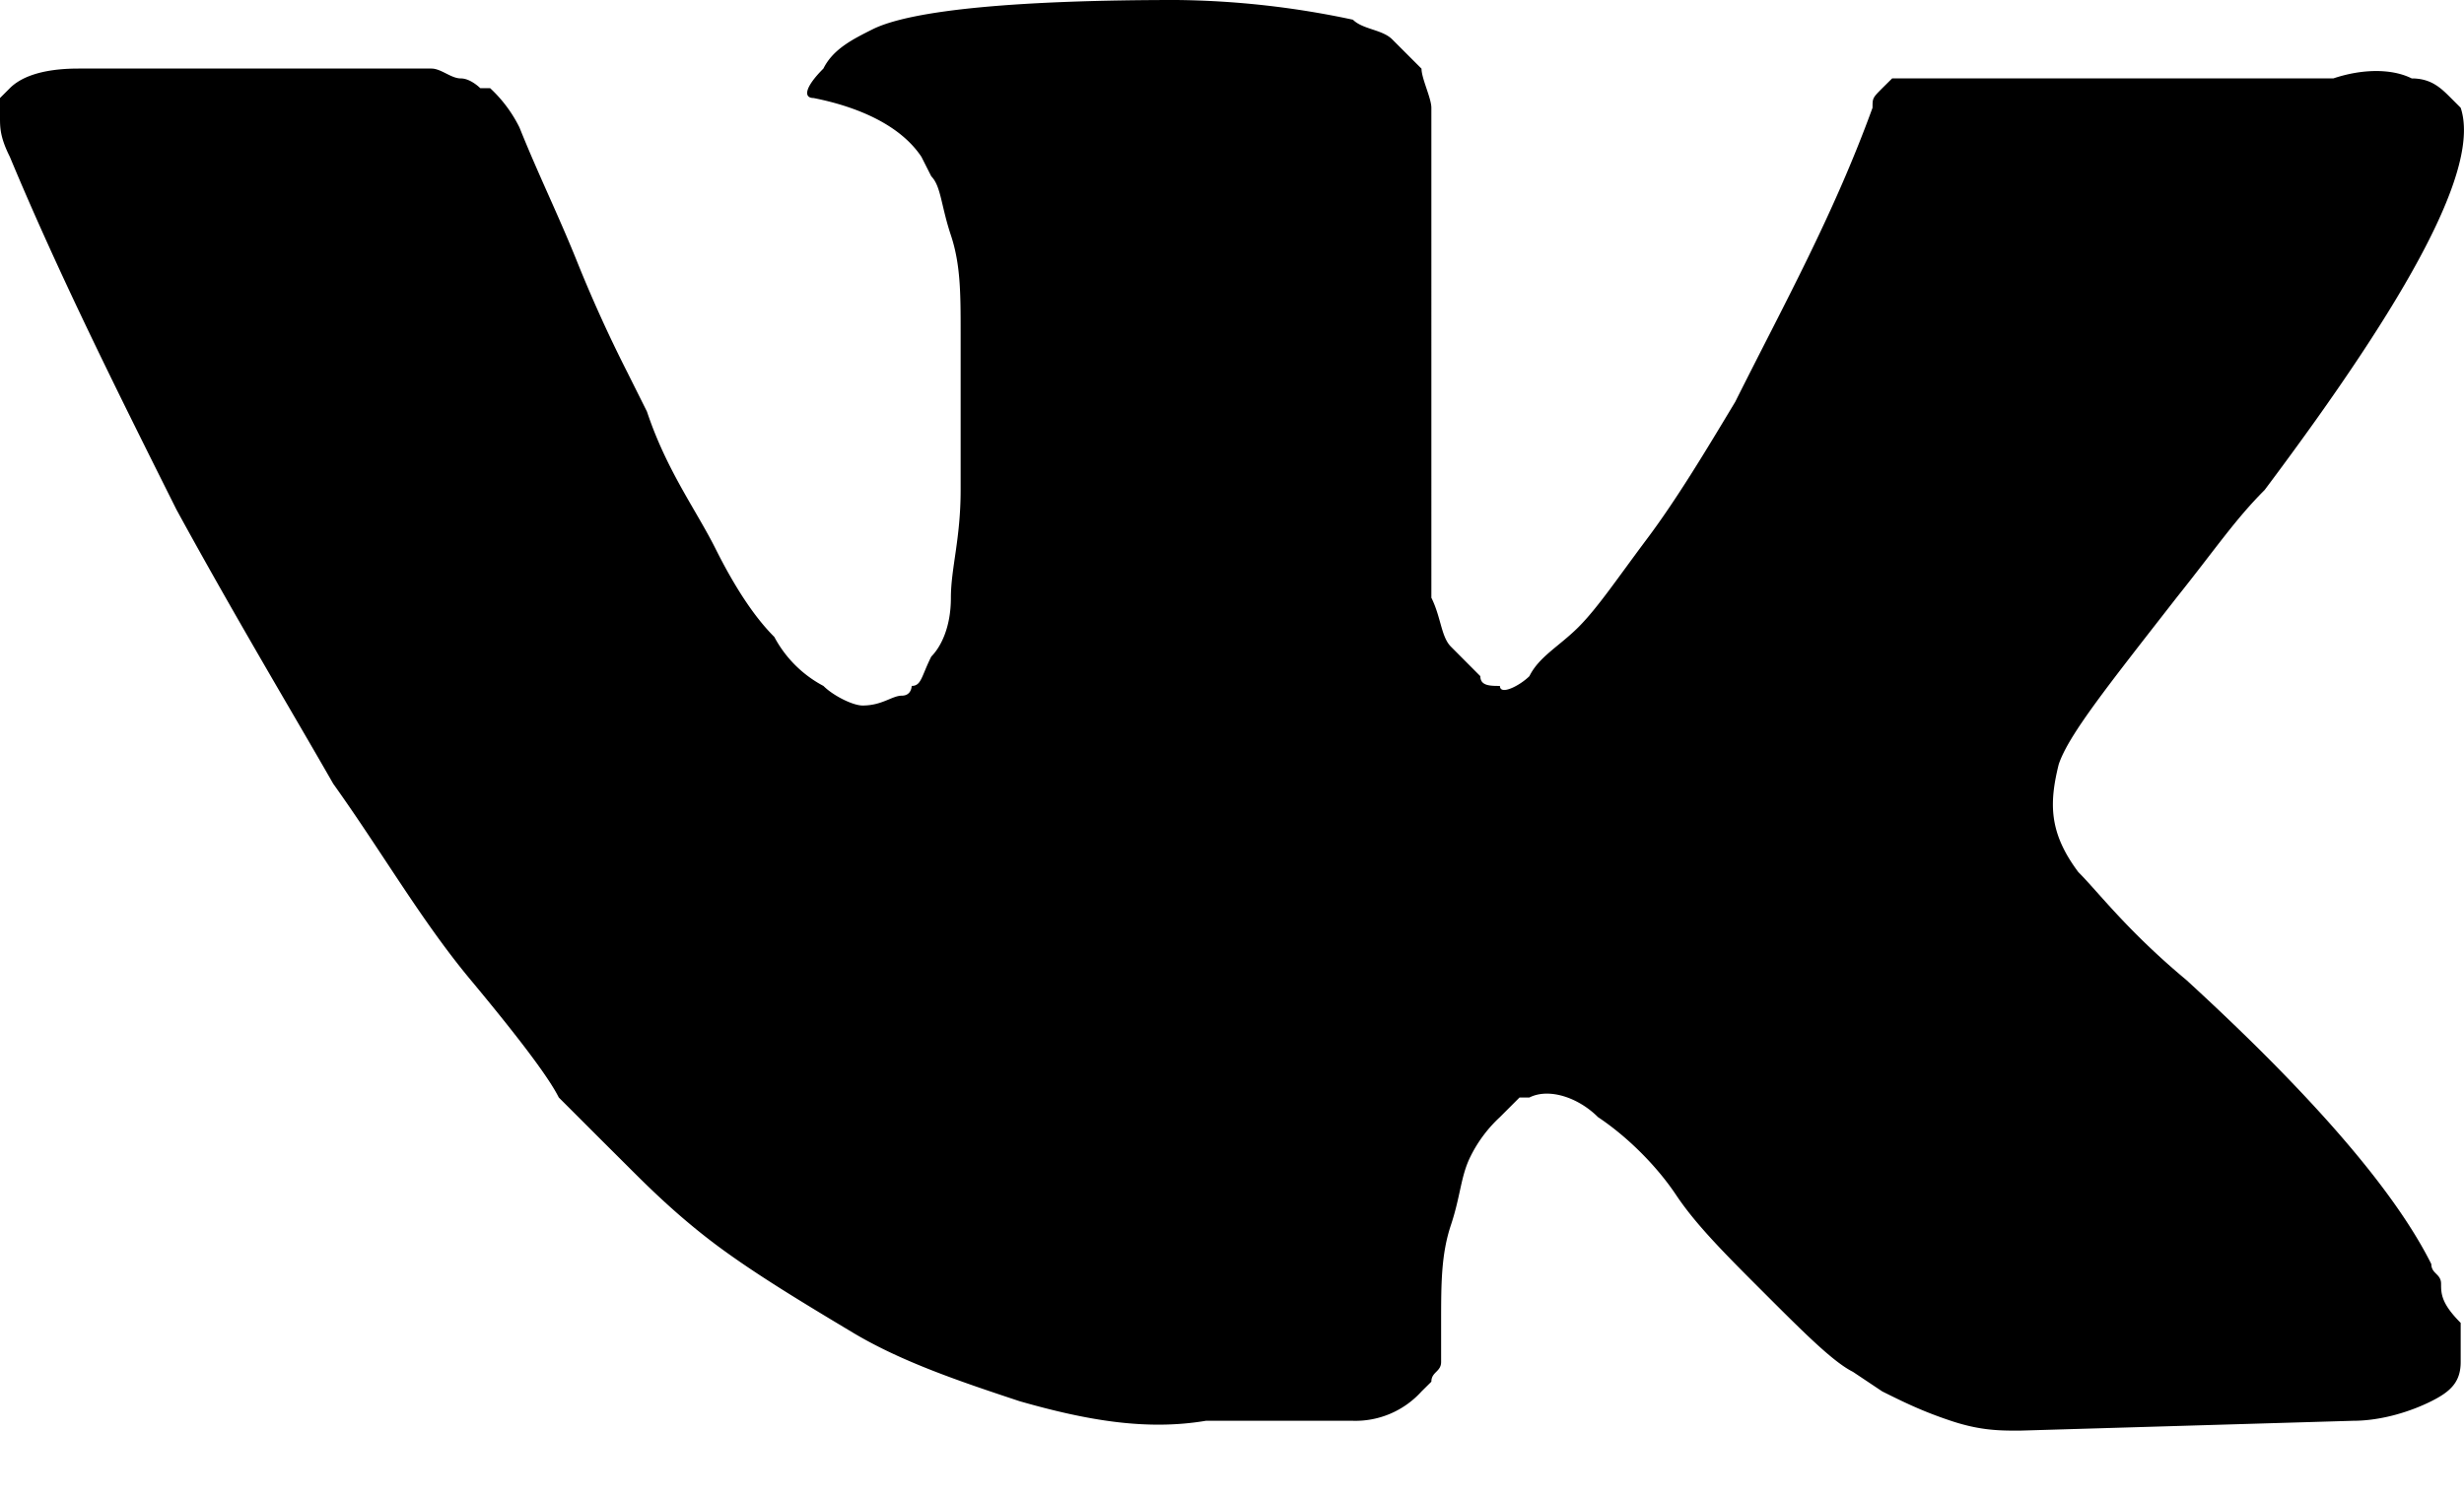 <svg width="23" height="14" fill="none" xmlns="http://www.w3.org/2000/svg"><path d="M22.786 11.983c0-.092-.091-.092-.091-.183-.366-.732-1.19-1.647-2.288-2.653-.549-.457-.823-.823-1.007-1.006-.274-.366-.274-.64-.183-1.006.092-.275.458-.732 1.099-1.555.366-.458.549-.732.823-1.006 1.373-1.83 2.013-3.019 1.83-3.568l-.091-.091c-.092-.092-.183-.183-.366-.183-.183-.092-.458-.092-.732 0h-4.118l-.092.091c-.091.092-.091.092-.091.183-.366 1.006-.824 1.83-1.281 2.744-.275.458-.55.915-.824 1.28-.275.367-.458.641-.64.824-.184.183-.367.275-.458.458-.092.091-.275.182-.275.091-.091 0-.183 0-.183-.091l-.274-.275c-.092-.091-.092-.274-.183-.457V1.007c0-.091-.092-.274-.092-.366l-.274-.274c-.092-.092-.275-.092-.366-.183A8.211 8.211 0 0010.98 0C9.516 0 8.51.091 8.144.274c-.183.092-.367.183-.458.366-.183.183-.183.275-.092.275.458.091.824.274 1.007.549l.092.182c.091.092.091.275.183.55.091.274.091.548.091.914v1.464c0 .457-.091.731-.091 1.006 0 .274-.092.457-.183.549-.092.183-.092.274-.183.274 0 0 0 .091-.092.091-.091 0-.183.092-.366.092-.092 0-.275-.092-.366-.183a1.103 1.103 0 01-.458-.457c-.183-.183-.366-.458-.549-.824-.183-.365-.457-.731-.64-1.28l-.183-.366a12.94 12.94 0 01-.458-1.006c-.183-.458-.366-.824-.549-1.28a1.263 1.263 0 00-.274-.367h-.092s-.09-.091-.182-.091C4.21.732 4.118.64 4.027.64H.732C.366.64.183.732.092.823L0 .915v.183c0 .091 0 .183.092.366.457 1.097 1.006 2.195 1.555 3.293.55 1.006 1.098 1.92 1.464 2.56.458.641.824 1.281 1.282 1.83.457.549.732.915.823 1.098l.366.366.275.274c.183.183.457.457.823.732.366.274.824.549 1.281.823.458.274 1.007.458 1.556.64.64.183 1.19.275 1.739.183h1.373a.831.831 0 00.64-.274l.092-.091c0-.092.091-.092.091-.184v-.365c0-.366 0-.64.092-.915.091-.274.091-.457.183-.64a1.26 1.26 0 01.274-.366l.183-.183h.092c.183-.092.457 0 .64.183.275.183.55.457.732.731.184.275.458.55.824.915.366.366.64.64.824.732l.274.183c.183.091.366.183.64.274.275.092.458.092.641.092l3.112-.092c.274 0 .549-.091.732-.183.183-.091.274-.182.274-.366v-.365c-.183-.183-.183-.275-.183-.366z" fill="#000"/></svg>